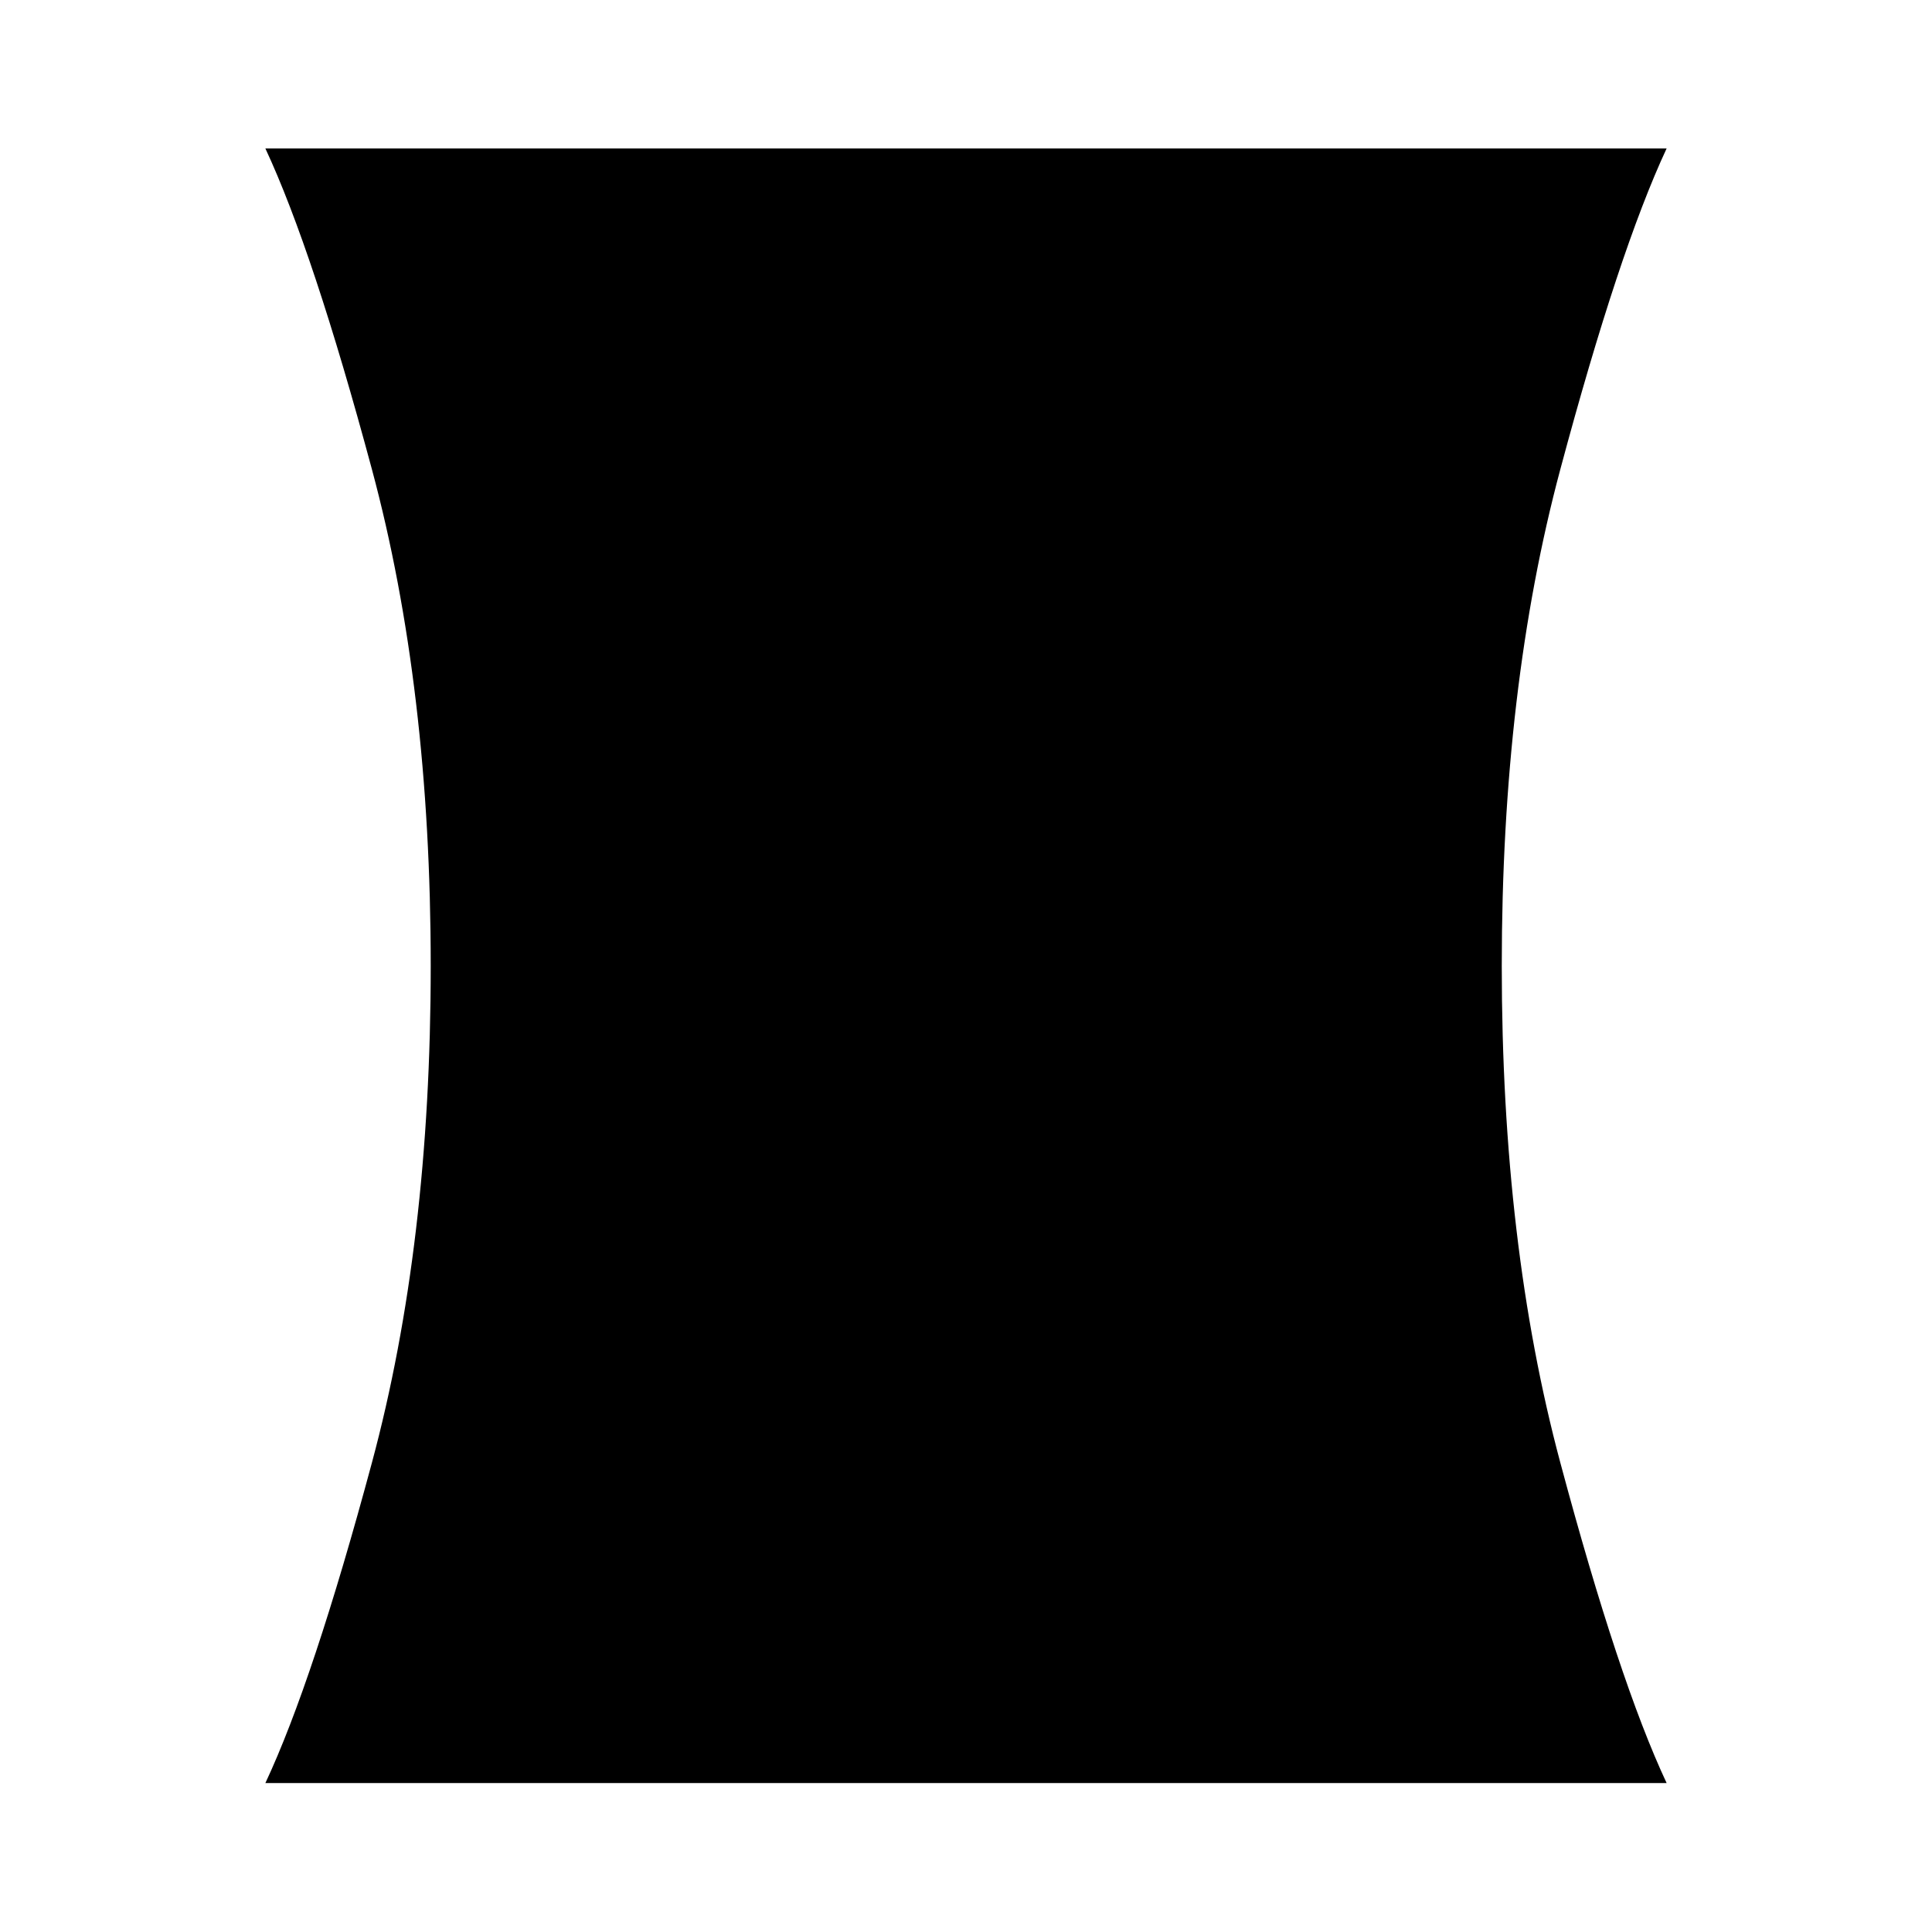 <svg xmlns="http://www.w3.org/2000/svg" width="48" height="48" viewBox="0 -960 960 960"><path d="M131.869-74.022q23.718-50.587 52.935-159.184Q214.022-341.804 214.022-480q0-138.196-29.218-246.794-29.217-108.597-52.935-159.424h696.262q-23.718 50.827-52.816 159.424Q746.218-618.196 746.218-480q0 138.196 29.097 246.794 29.098 108.597 52.816 159.184H131.869Z"/></svg>
